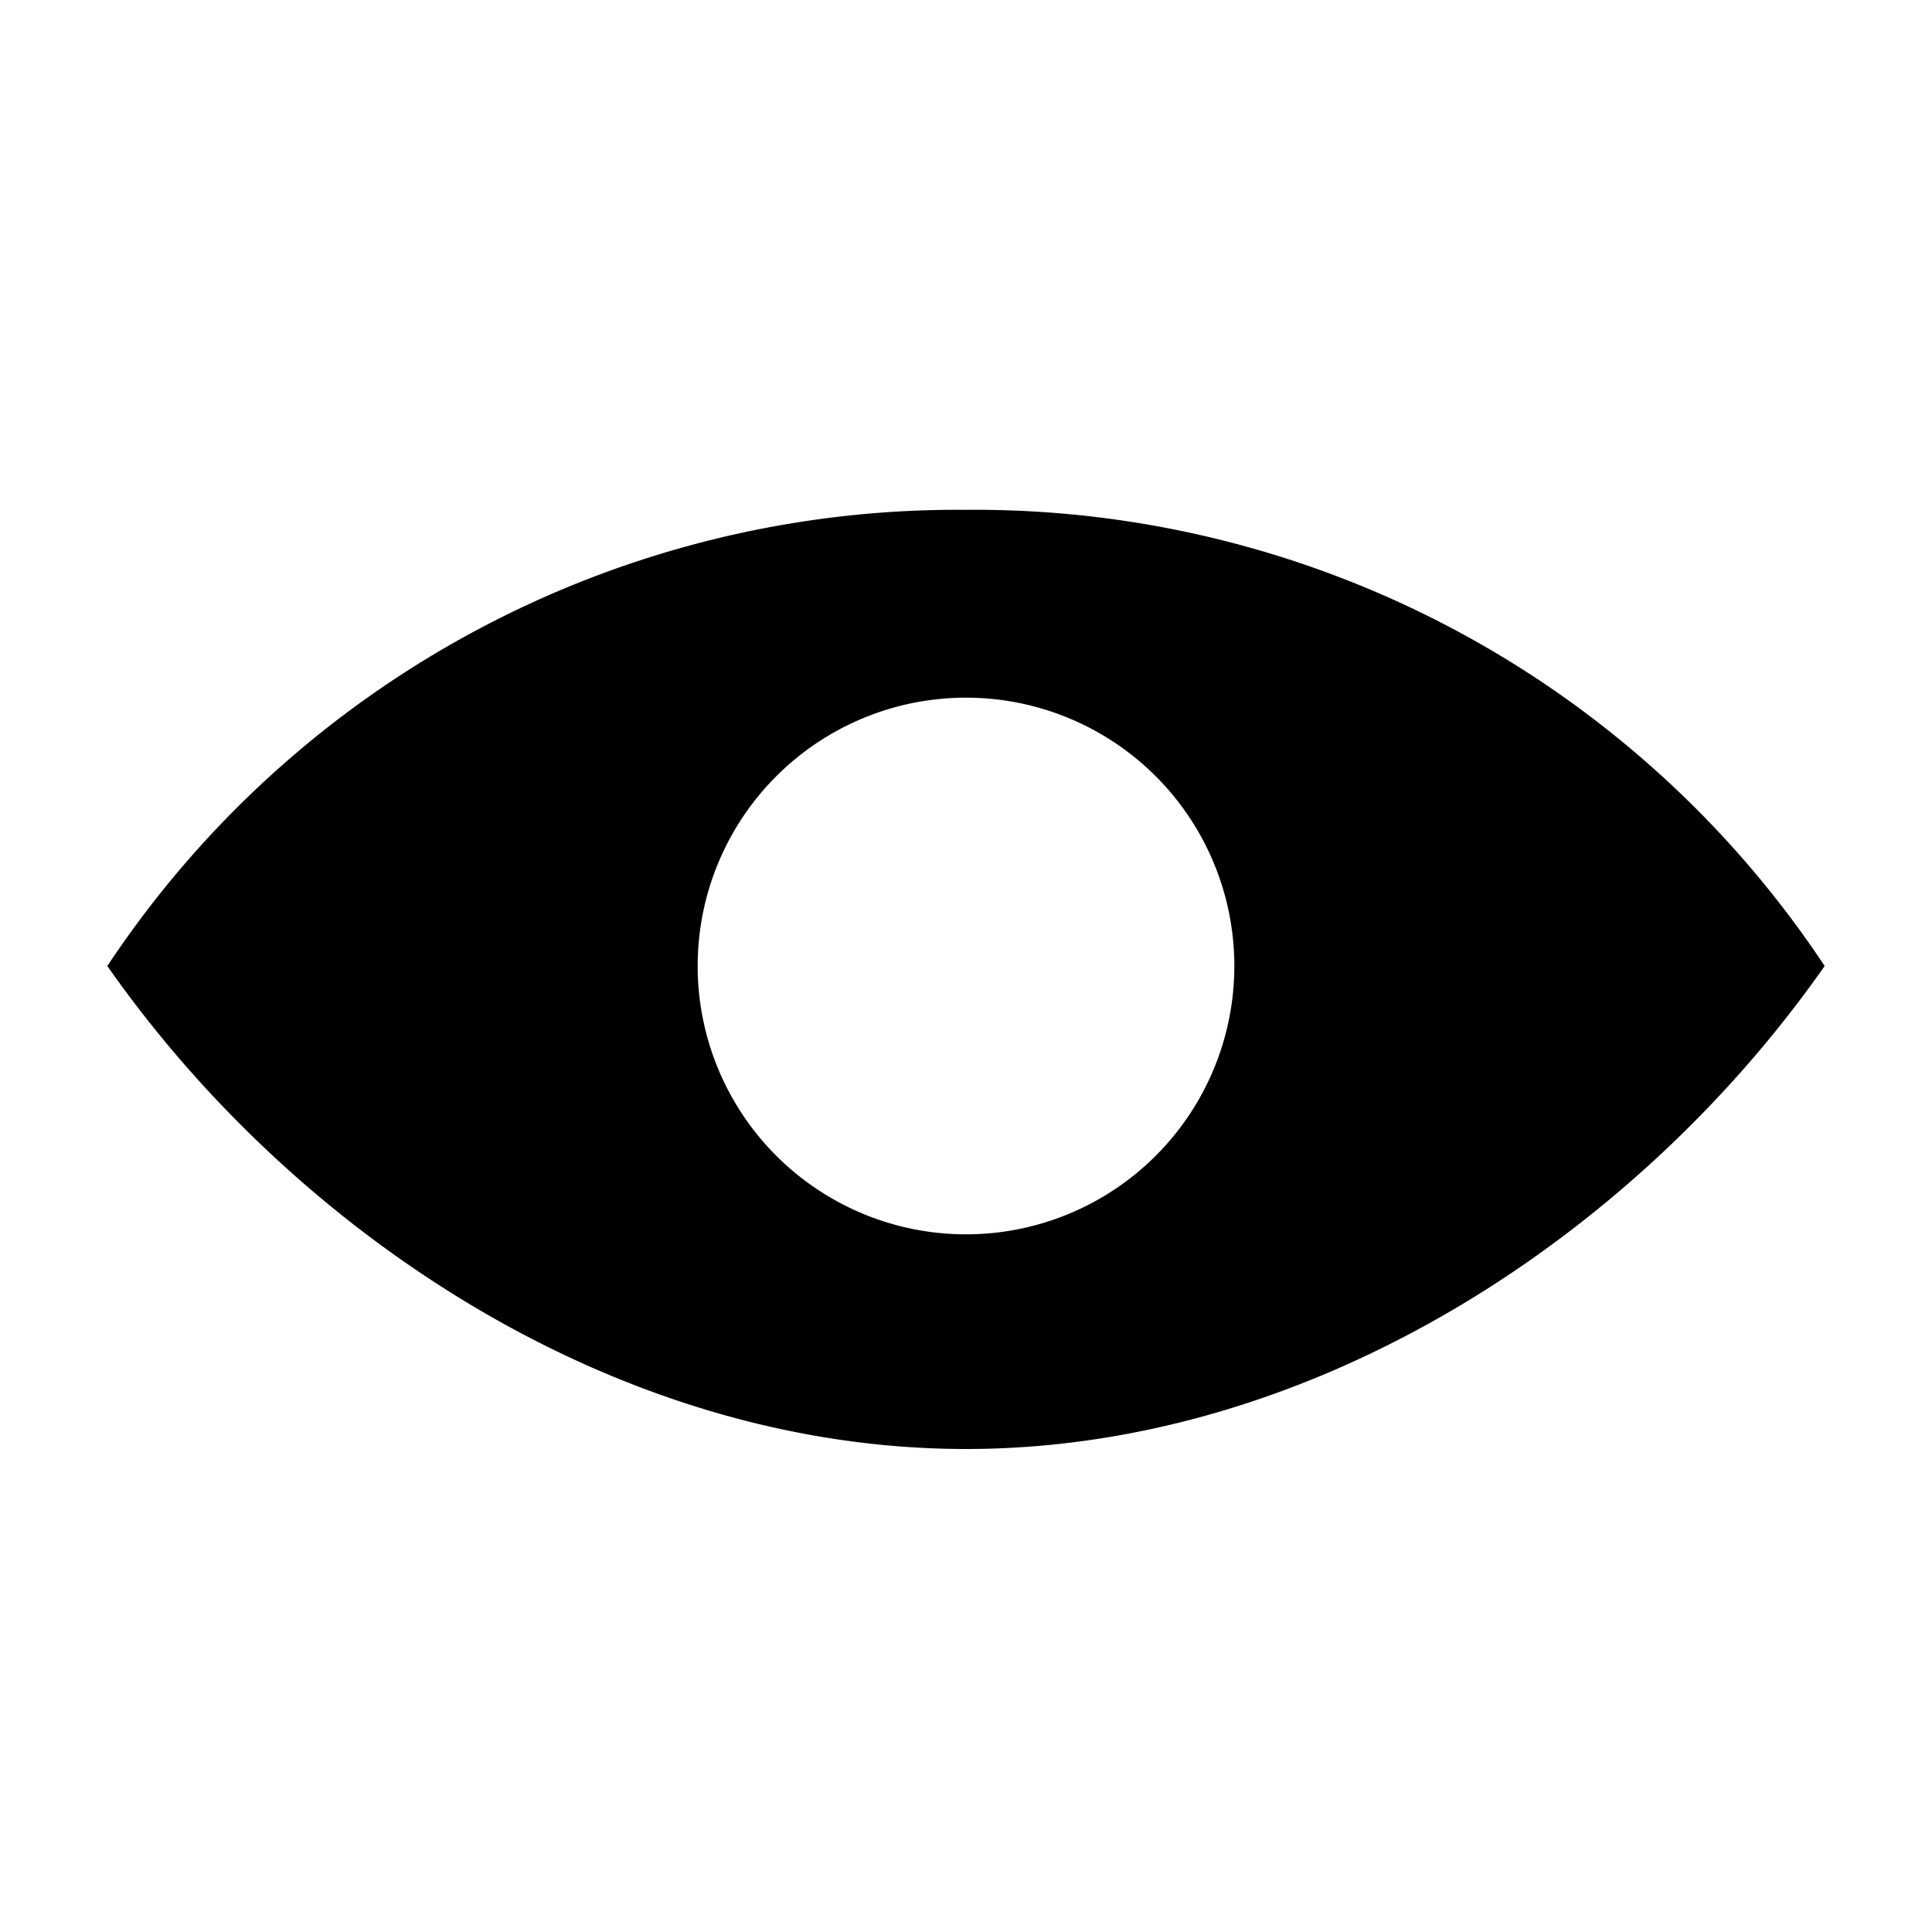 <svg id="icon-eye" xmlns="http://www.w3.org/2000/svg" viewBox="0 0 72 72"><title>icon</title><path d="M36,19A38,38,0,0,0,4,36c7,10,19,18,32,18s25-8,32-18A38,38,0,0,0,36,19Zm0,27A10,10,0,0,1,26,36,10,10,0,0,1,36,26,10,10,0,0,1,46,36,10,10,0,0,1,36,46Z"/></svg>
